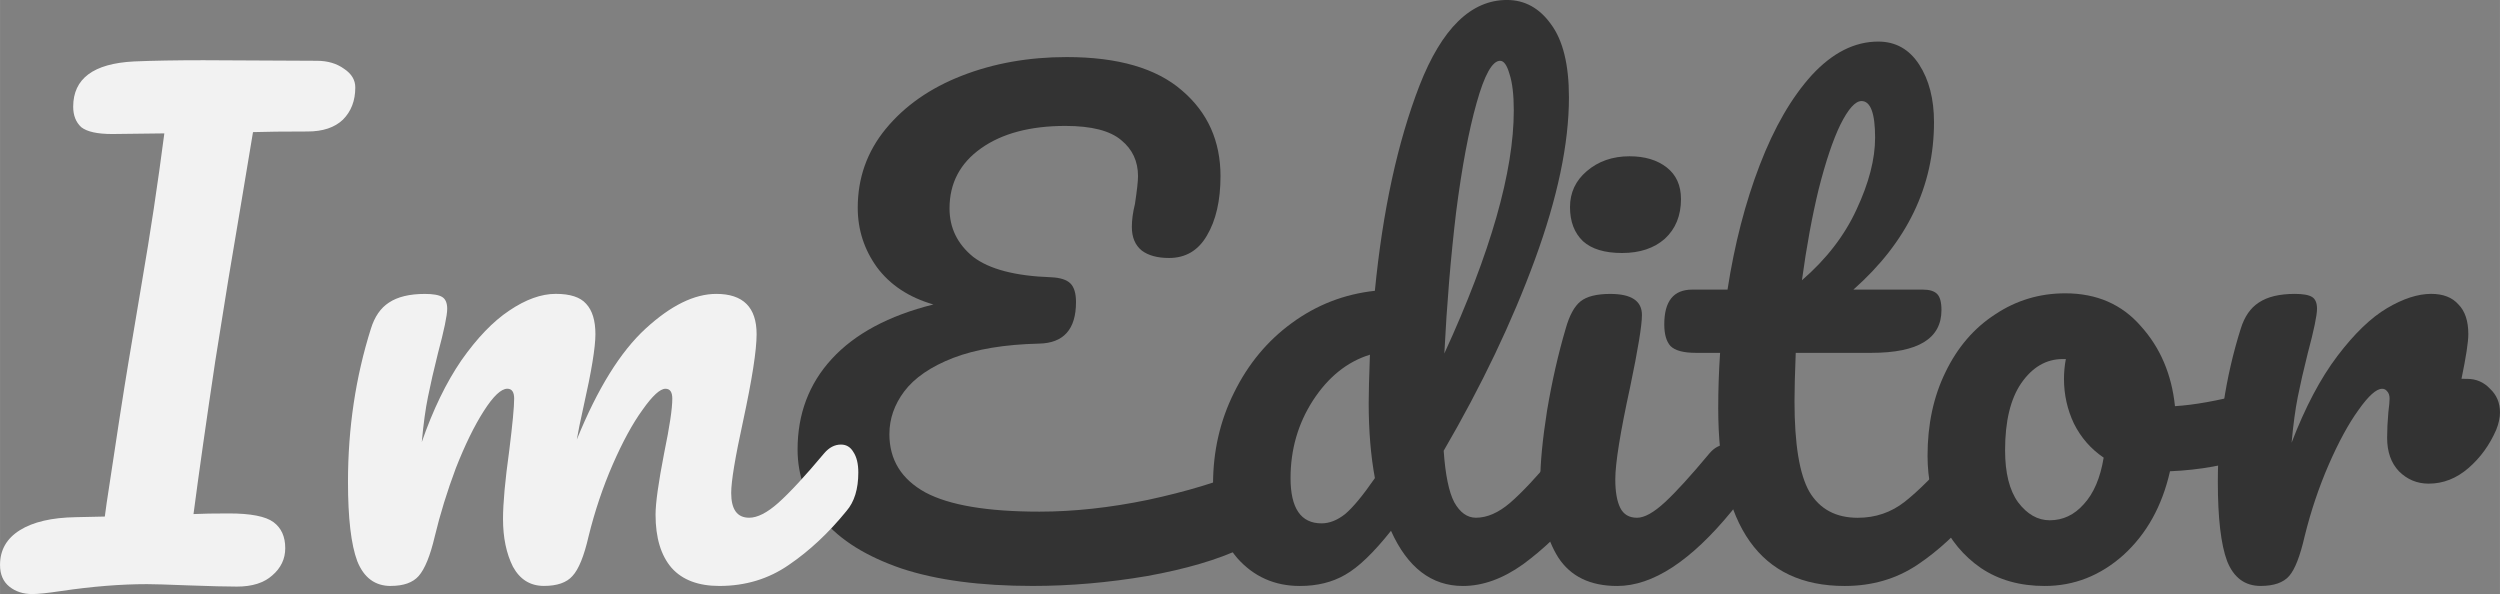 <?xml version="1.0" encoding="UTF-8" standalone="no"?>
<!-- Created with Inkscape (http://www.inkscape.org/) -->

<svg
   xmlns:dc="http://purl.org/dc/elements/1.1/"
   xmlns:cc="http://creativecommons.org/ns#"
   xmlns:rdf="http://www.w3.org/1999/02/22-rdf-syntax-ns#"
   xmlns:svg="http://www.w3.org/2000/svg"
   xmlns="http://www.w3.org/2000/svg"
   xmlns:sodipodi="http://sodipodi.sourceforge.net/DTD/sodipodi-0.dtd"
   xmlns:inkscape="http://www.inkscape.org/namespaces/inkscape"
   width="300"
   height="71.284"
   viewBox="0 0 79.375 18.861"
   version="1.1"
   id="svg1011"
   inkscape:version="0.92.4 5da689c313, 2019-01-14"
   sodipodi:docname="logo.svg">
  <rect x="0" y="0" width="79.375" height="18.861" fill="#808080" stroke="none"/>
  <defs
     id="defs1005" />
  <sodipodi:namedview
     id="base"
     pagecolor="#ffffff"
     bordercolor="#666666"
     borderopacity="1.0"
     inkscape:pageopacity="0.0"
     inkscape:pageshadow="2"
     inkscape:zoom="1.7199219"
     inkscape:cx="105.32801"
     inkscape:cy="19.568526"
     inkscape:document-units="mm"
     inkscape:current-layer="text1015"
     showgrid="false"
     units="px"
     inkscape:window-width="1470"
     inkscape:window-height="800"
     inkscape:window-x="66"
     inkscape:window-y="27"
     inkscape:window-maximized="1" />
  <g
     inkscape:label="Calque 1"
     inkscape:groupmode="layer"
     id="layer1"
     transform="translate(0,-278.139)">
    <g
       aria-label="ImEditor"
       style="font-style:normal;font-weight:normal;font-size:16.406px;line-height:1.25;font-family:sans-serif;letter-spacing:0px;word-spacing:0px;fill:#000000;fill-opacity:1;stroke:none;stroke-width:0.41"
       id="text1015">
      <path
         d="m 39.577,293.062 q 0.295,-0.118 0.492,-0.118 0.315,0 0.472,0.236 0.157,0.236 0.157,0.61 0,0.591 -0.295,1.004 -0.276,0.413 -0.965,0.748 -1.162,0.551 -3.012,0.886 -1.851,0.315 -3.642,0.315 -2.481,0 -4.154,-0.551 -1.673,-0.571 -2.5,-1.555 -0.807,-0.984 -0.807,-2.225 0,-1.693 1.083,-2.874 1.102,-1.201 3.229,-1.732 -1.162,-0.335 -1.792,-1.181 -0.61,-0.847 -0.61,-1.89 0,-1.417 0.886,-2.5 0.906,-1.103 2.422,-1.693 1.516,-0.591 3.327,-0.591 2.441,0 3.662,1.063 1.221,1.043 1.221,2.717 0,1.162 -0.433,1.89 -0.413,0.709 -1.201,0.709 -0.551,0 -0.866,-0.236 -0.315,-0.256 -0.315,-0.748 0,-0.335 0.098,-0.728 0.098,-0.65 0.098,-0.886 0,-0.709 -0.532,-1.142 -0.532,-0.453 -1.772,-0.453 -1.673,0 -2.677,0.709 -1.004,0.709 -1.004,1.91 0,0.925 0.748,1.536 0.768,0.591 2.481,0.65 0.433,0.02 0.61,0.197 0.177,0.177 0.177,0.591 0,1.299 -1.181,1.319 -1.634,0.039 -2.717,0.453 -1.063,0.413 -1.555,1.063 -0.472,0.63 -0.472,1.358 0,1.221 1.142,1.851 1.142,0.61 3.622,0.61 1.634,0 3.445,-0.374 1.831,-0.394 3.13,-0.945 z"
         style="font-style:normal;font-variant:normal;font-weight:normal;font-stretch:normal;font-size:19.687px;font-family:Pacifico;-inkscape-font-specification:Pacifico;stroke-width:0.41;fill:#333333"
         id="path1021" />
      <path
         d="m 49.953,292.255 q 0.256,0 0.394,0.236 0.157,0.236 0.157,0.65 0,0.787 -0.374,1.221 -0.807,0.984 -1.772,1.693 -0.965,0.689 -1.91,0.689 -1.496,0 -2.284,-1.752 -0.827,1.043 -1.457,1.398 -0.61,0.354 -1.437,0.354 -1.201,0 -1.988,-0.886 -0.768,-0.906 -0.768,-2.343 0,-1.575 0.669,-2.914 0.669,-1.358 1.831,-2.205 1.181,-0.866 2.638,-1.024 0.374,-3.819 1.417,-6.517 1.063,-2.717 2.776,-2.717 0.847,0 1.398,0.768 0.571,0.768 0.571,2.323 0,2.205 -1.083,5.158 -1.083,2.953 -2.894,6.064 0.079,1.142 0.335,1.634 0.276,0.492 0.689,0.492 0.532,0 1.083,-0.472 0.551,-0.472 1.477,-1.575 0.236,-0.276 0.532,-0.276 z M 47.63,280.069 q -0.374,0 -0.748,1.339 -0.374,1.319 -0.65,3.465 -0.256,2.146 -0.374,4.489 2.205,-4.804 2.205,-7.717 0,-0.748 -0.138,-1.162 -0.118,-0.413 -0.295,-0.413 z m -5.67,14.687 q 0.374,0 0.748,-0.295 0.374,-0.315 0.945,-1.142 -0.197,-1.063 -0.197,-2.382 0,-0.472 0.039,-1.536 -1.083,0.335 -1.811,1.457 -0.709,1.103 -0.709,2.461 0,1.437 0.984,1.437 z"
         style="font-style:normal;font-variant:normal;font-weight:normal;font-stretch:normal;font-size:19.687px;font-family:Pacifico;-inkscape-font-specification:Pacifico;stroke-width:0.41;fill:#333333"
         id="path1023" />
      <path
         d="m 51.501,286.172 q -0.827,0 -1.24,-0.374 -0.413,-0.394 -0.413,-1.083 0,-0.689 0.532,-1.142 0.551,-0.472 1.358,-0.472 0.728,0 1.181,0.354 0.453,0.354 0.453,1.004 0,0.787 -0.512,1.26 -0.512,0.453 -1.358,0.453 z m -0.157,10.572 q -1.28,0 -1.87,-0.906 -0.571,-0.906 -0.571,-2.402 0,-0.886 0.217,-2.264 0.236,-1.398 0.591,-2.599 0.177,-0.63 0.472,-0.866 0.295,-0.236 0.945,-0.236 1.004,0 1.004,0.669 0,0.492 -0.374,2.284 -0.472,2.166 -0.472,2.933 0,0.591 0.157,0.906 0.157,0.315 0.532,0.315 0.354,0 0.886,-0.492 0.532,-0.492 1.417,-1.555 0.236,-0.276 0.532,-0.276 0.256,0 0.394,0.236 0.158,0.236 0.158,0.65 0,0.787 -0.374,1.221 -1.949,2.382 -3.642,2.382 z"
         style="font-style:normal;font-variant:normal;font-weight:normal;font-stretch:normal;font-size:19.687px;font-family:Pacifico;-inkscape-font-specification:Pacifico;stroke-width:0.41;fill:#333333"
         id="path1025" />
      <path
         d="m 62.547,292.255 q 0.256,0 0.394,0.236 0.157,0.236 0.157,0.65 0,0.787 -0.374,1.221 -0.847,1.043 -1.851,1.713 -1.004,0.669 -2.303,0.669 -4.016,0 -4.016,-5.65 0,-0.866 0.059,-1.752 h -0.768 q -0.591,0 -0.807,-0.217 -0.197,-0.217 -0.197,-0.689 0,-1.102 0.886,-1.102 h 1.122 q 0.335,-2.166 1.024,-3.957 0.689,-1.792 1.654,-2.855 0.984,-1.063 2.107,-1.063 0.827,0 1.299,0.728 0.472,0.728 0.472,1.831 0,3.052 -2.559,5.316 h 2.205 q 0.315,0 0.453,0.138 0.138,0.138 0.138,0.512 0,1.358 -2.225,1.358 H 57.015 q -0.039,0.984 -0.039,1.536 0,2.047 0.472,2.874 0.492,0.827 1.536,0.827 0.847,0 1.496,-0.512 0.65,-0.512 1.536,-1.536 0.236,-0.276 0.532,-0.276 z m -3.445,-10.907 q -0.295,0 -0.669,0.748 -0.354,0.728 -0.689,2.047 -0.315,1.299 -0.532,2.894 1.162,-1.004 1.732,-2.244 0.591,-1.26 0.591,-2.284 0,-1.162 -0.433,-1.162 z"
         style="font-style:normal;font-variant:normal;font-weight:normal;font-stretch:normal;font-size:19.687px;font-family:Pacifico;-inkscape-font-specification:Pacifico;stroke-width:0.41;fill:#333333"
         id="path1027" />
      <path
         d="m 71.536,290.602 q 0.256,0 0.394,0.256 0.138,0.256 0.138,0.65 0,0.945 -0.571,1.122 -1.181,0.413 -2.599,0.472 -0.374,1.654 -1.477,2.658 -1.102,0.984 -2.5,0.984 -1.181,0 -2.028,-0.571 -0.827,-0.571 -1.26,-1.516 -0.433,-0.945 -0.433,-2.047 0,-1.496 0.571,-2.658 0.571,-1.181 1.575,-1.831 1.004,-0.669 2.225,-0.669 1.496,0 2.402,1.043 0.925,1.024 1.083,2.54 0.925,-0.059 2.205,-0.394 0.158,-0.039 0.276,-0.039 z m -6.457,4.056 q 0.63,0 1.083,-0.512 0.472,-0.512 0.63,-1.477 -0.61,-0.413 -0.945,-1.083 -0.315,-0.669 -0.315,-1.417 0,-0.315 0.059,-0.63 h -0.098 q -0.787,0 -1.319,0.768 -0.512,0.748 -0.512,2.126 0,1.083 0.413,1.654 0.433,0.571 1.004,0.571 z"
         style="font-style:normal;font-variant:normal;font-weight:normal;font-stretch:normal;font-size:19.687px;font-family:Pacifico;-inkscape-font-specification:Pacifico;stroke-width:0.41;fill:#333333"
         id="path1029" />
      <path
         d="m 78.332,290.168 q 0.433,0 0.728,0.315 0.315,0.295 0.315,0.748 0,0.256 -0.118,0.551 -0.315,0.728 -0.886,1.221 -0.571,0.492 -1.26,0.492 -0.551,0 -0.945,-0.394 -0.374,-0.394 -0.374,-1.063 0,-0.374 0.039,-0.807 0.039,-0.315 0.039,-0.433 0,-0.158 -0.079,-0.236 -0.059,-0.079 -0.157,-0.079 -0.276,0 -0.748,0.669 -0.472,0.65 -0.945,1.732 -0.472,1.083 -0.768,2.284 -0.217,0.945 -0.492,1.26 -0.276,0.315 -0.906,0.315 -0.748,0 -1.063,-0.787 -0.295,-0.787 -0.295,-2.52 0,-2.559 0.728,-4.863 0.177,-0.571 0.571,-0.827 0.413,-0.276 1.142,-0.276 0.394,0 0.551,0.098 0.157,0.098 0.157,0.374 0,0.315 -0.295,1.417 -0.197,0.787 -0.315,1.378 -0.118,0.591 -0.197,1.457 0.65,-1.693 1.457,-2.756 0.807,-1.063 1.575,-1.516 0.768,-0.453 1.398,-0.453 0.571,0 0.866,0.335 0.315,0.315 0.315,0.945 0,0.374 -0.217,1.417 z"
         style="font-style:normal;font-variant:normal;font-weight:normal;font-stretch:normal;font-size:19.687px;font-family:Pacifico;-inkscape-font-specification:Pacifico;stroke-width:0.41;fill:#333333"
         id="path1031" />
      <path
         d="m 10.06,280.069 q 0.512,0 0.866,0.256 0.354,0.236 0.354,0.591 0,0.63 -0.394,1.024 -0.394,0.374 -1.122,0.374 -1.142,0 -1.732,0.02 -0.039,0.236 -0.354,2.126 -0.354,2.107 -0.433,2.579 l -0.413,2.579 q -0.433,2.894 -0.689,4.843 0.413,-0.02 1.122,-0.02 1.043,0 1.417,0.276 0.374,0.276 0.374,0.827 0,0.512 -0.413,0.866 -0.394,0.354 -1.122,0.354 -0.492,0 -1.555,-0.039 -0.984,-0.039 -1.299,-0.039 -1.24,0 -2.717,0.217 -0.65,0.098 -0.925,0.098 -0.433,0 -0.728,-0.236 Q -1.3589859e-7,296.527 -1.3589859e-7,296.075 q 0,-0.709 0.63,-1.102 0.63,-0.394 1.772,-0.413 l 0.925,-0.02 0.059,-0.433 q 0.472,-3.15 0.689,-4.449 l 0.433,-2.579 q 0.394,-2.284 0.709,-4.705 l -1.654,0.02 q -0.709,0 -0.984,-0.217 -0.256,-0.236 -0.256,-0.65 0,-1.339 1.929,-1.437 0.906,-0.039 2.205,-0.039 z"
         style="font-style:normal;font-variant:normal;font-weight:normal;font-stretch:normal;font-size:19.687px;font-family:Pacifico;-inkscape-font-specification:Pacifico;stroke-width:0.41;fill:#f2f2f2;fill-opacity:1"
         id="path1017" />
      <path
         d="m 12.406,296.744 q -0.748,0 -1.063,-0.787 -0.295,-0.787 -0.295,-2.52 0,-2.559 0.728,-4.863 0.177,-0.571 0.571,-0.827 0.413,-0.276 1.142,-0.276 0.394,0 0.551,0.098 0.158,0.098 0.158,0.374 0,0.315 -0.295,1.417 -0.197,0.787 -0.315,1.378 -0.118,0.571 -0.197,1.437 0.532,-1.536 1.26,-2.599 0.748,-1.063 1.516,-1.575 0.787,-0.532 1.477,-0.532 0.689,0 0.965,0.315 0.295,0.315 0.295,0.965 0,0.63 -0.374,2.284 -0.158,0.709 -0.217,1.063 0.984,-2.422 2.185,-3.524 1.201,-1.102 2.244,-1.102 1.28,0 1.28,1.28 0,0.768 -0.433,2.776 -0.374,1.713 -0.374,2.264 0,0.787 0.571,0.787 0.394,0 0.925,-0.472 0.551,-0.492 1.457,-1.575 0.236,-0.276 0.532,-0.276 0.256,0 0.394,0.236 0.157,0.236 0.157,0.65 0,0.787 -0.374,1.221 -0.847,1.043 -1.831,1.713 -0.965,0.669 -2.205,0.669 -1.004,0 -1.516,-0.571 -0.512,-0.591 -0.512,-1.693 0,-0.551 0.276,-1.969 0.256,-1.24 0.256,-1.713 0,-0.315 -0.217,-0.315 -0.256,0 -0.728,0.669 -0.472,0.65 -0.945,1.732 -0.472,1.083 -0.768,2.284 -0.217,0.945 -0.512,1.26 -0.276,0.315 -0.906,0.315 -0.65,0 -0.984,-0.61 -0.315,-0.63 -0.315,-1.516 0,-0.748 0.197,-2.166 0.157,-1.26 0.157,-1.654 0,-0.315 -0.217,-0.315 -0.295,0 -0.748,0.709 -0.453,0.709 -0.886,1.811 -0.413,1.102 -0.669,2.166 -0.217,0.925 -0.512,1.26 -0.276,0.315 -0.886,0.315 z"
         style="font-style:normal;font-variant:normal;font-weight:normal;font-stretch:normal;font-size:19.687px;font-family:Pacifico;-inkscape-font-specification:Pacifico;stroke-width:0.41;fill:#f2f2f2;fill-opacity:1"
         id="path1019" />
    </g>
  </g>
</svg>
